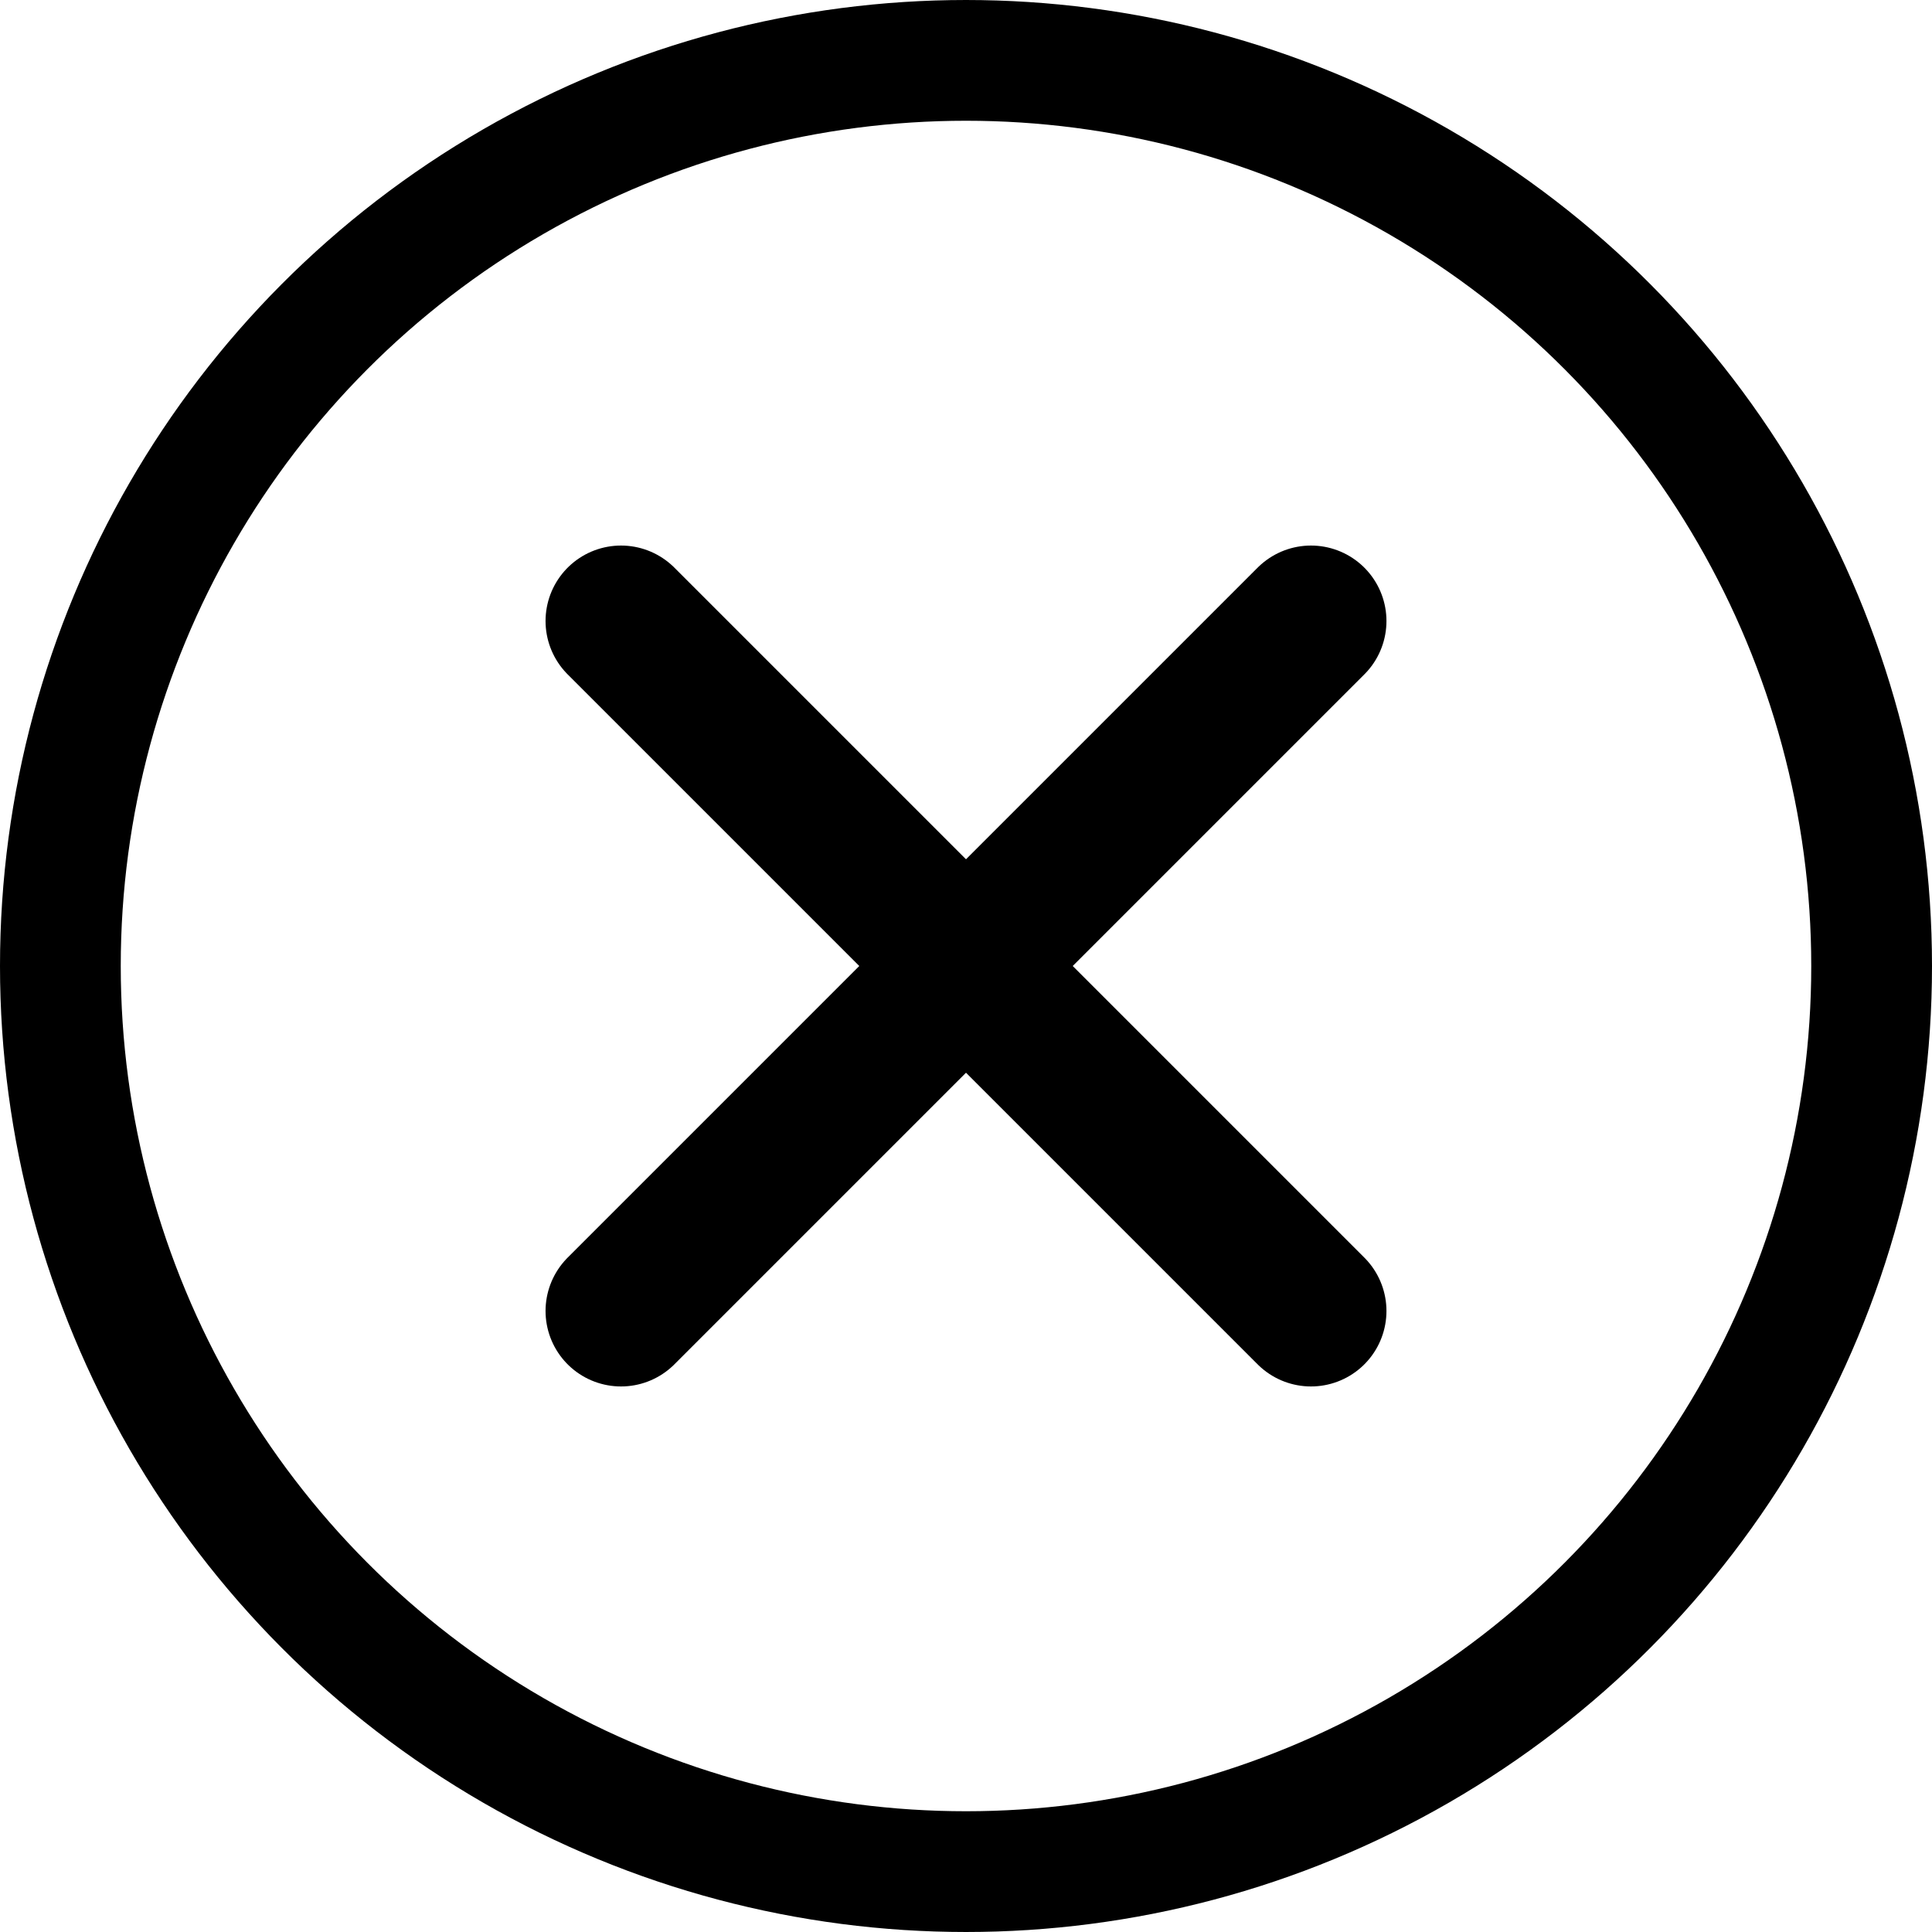 <svg width="16" height="16" viewBox="0 0 16 16" fill="none" xmlns="http://www.w3.org/2000/svg">
  <circle cx="8" cy="8" r="7.5" stroke="currentColor"/>
  <path d="M5.143 5.143L10.857 10.857" stroke="currentColor" stroke-width="1.25" stroke-linecap="round"/>
  <path d="M10.857 5.143L5.143 10.857" stroke="currentColor" stroke-width="1.25" stroke-linecap="round"/>
</svg>
